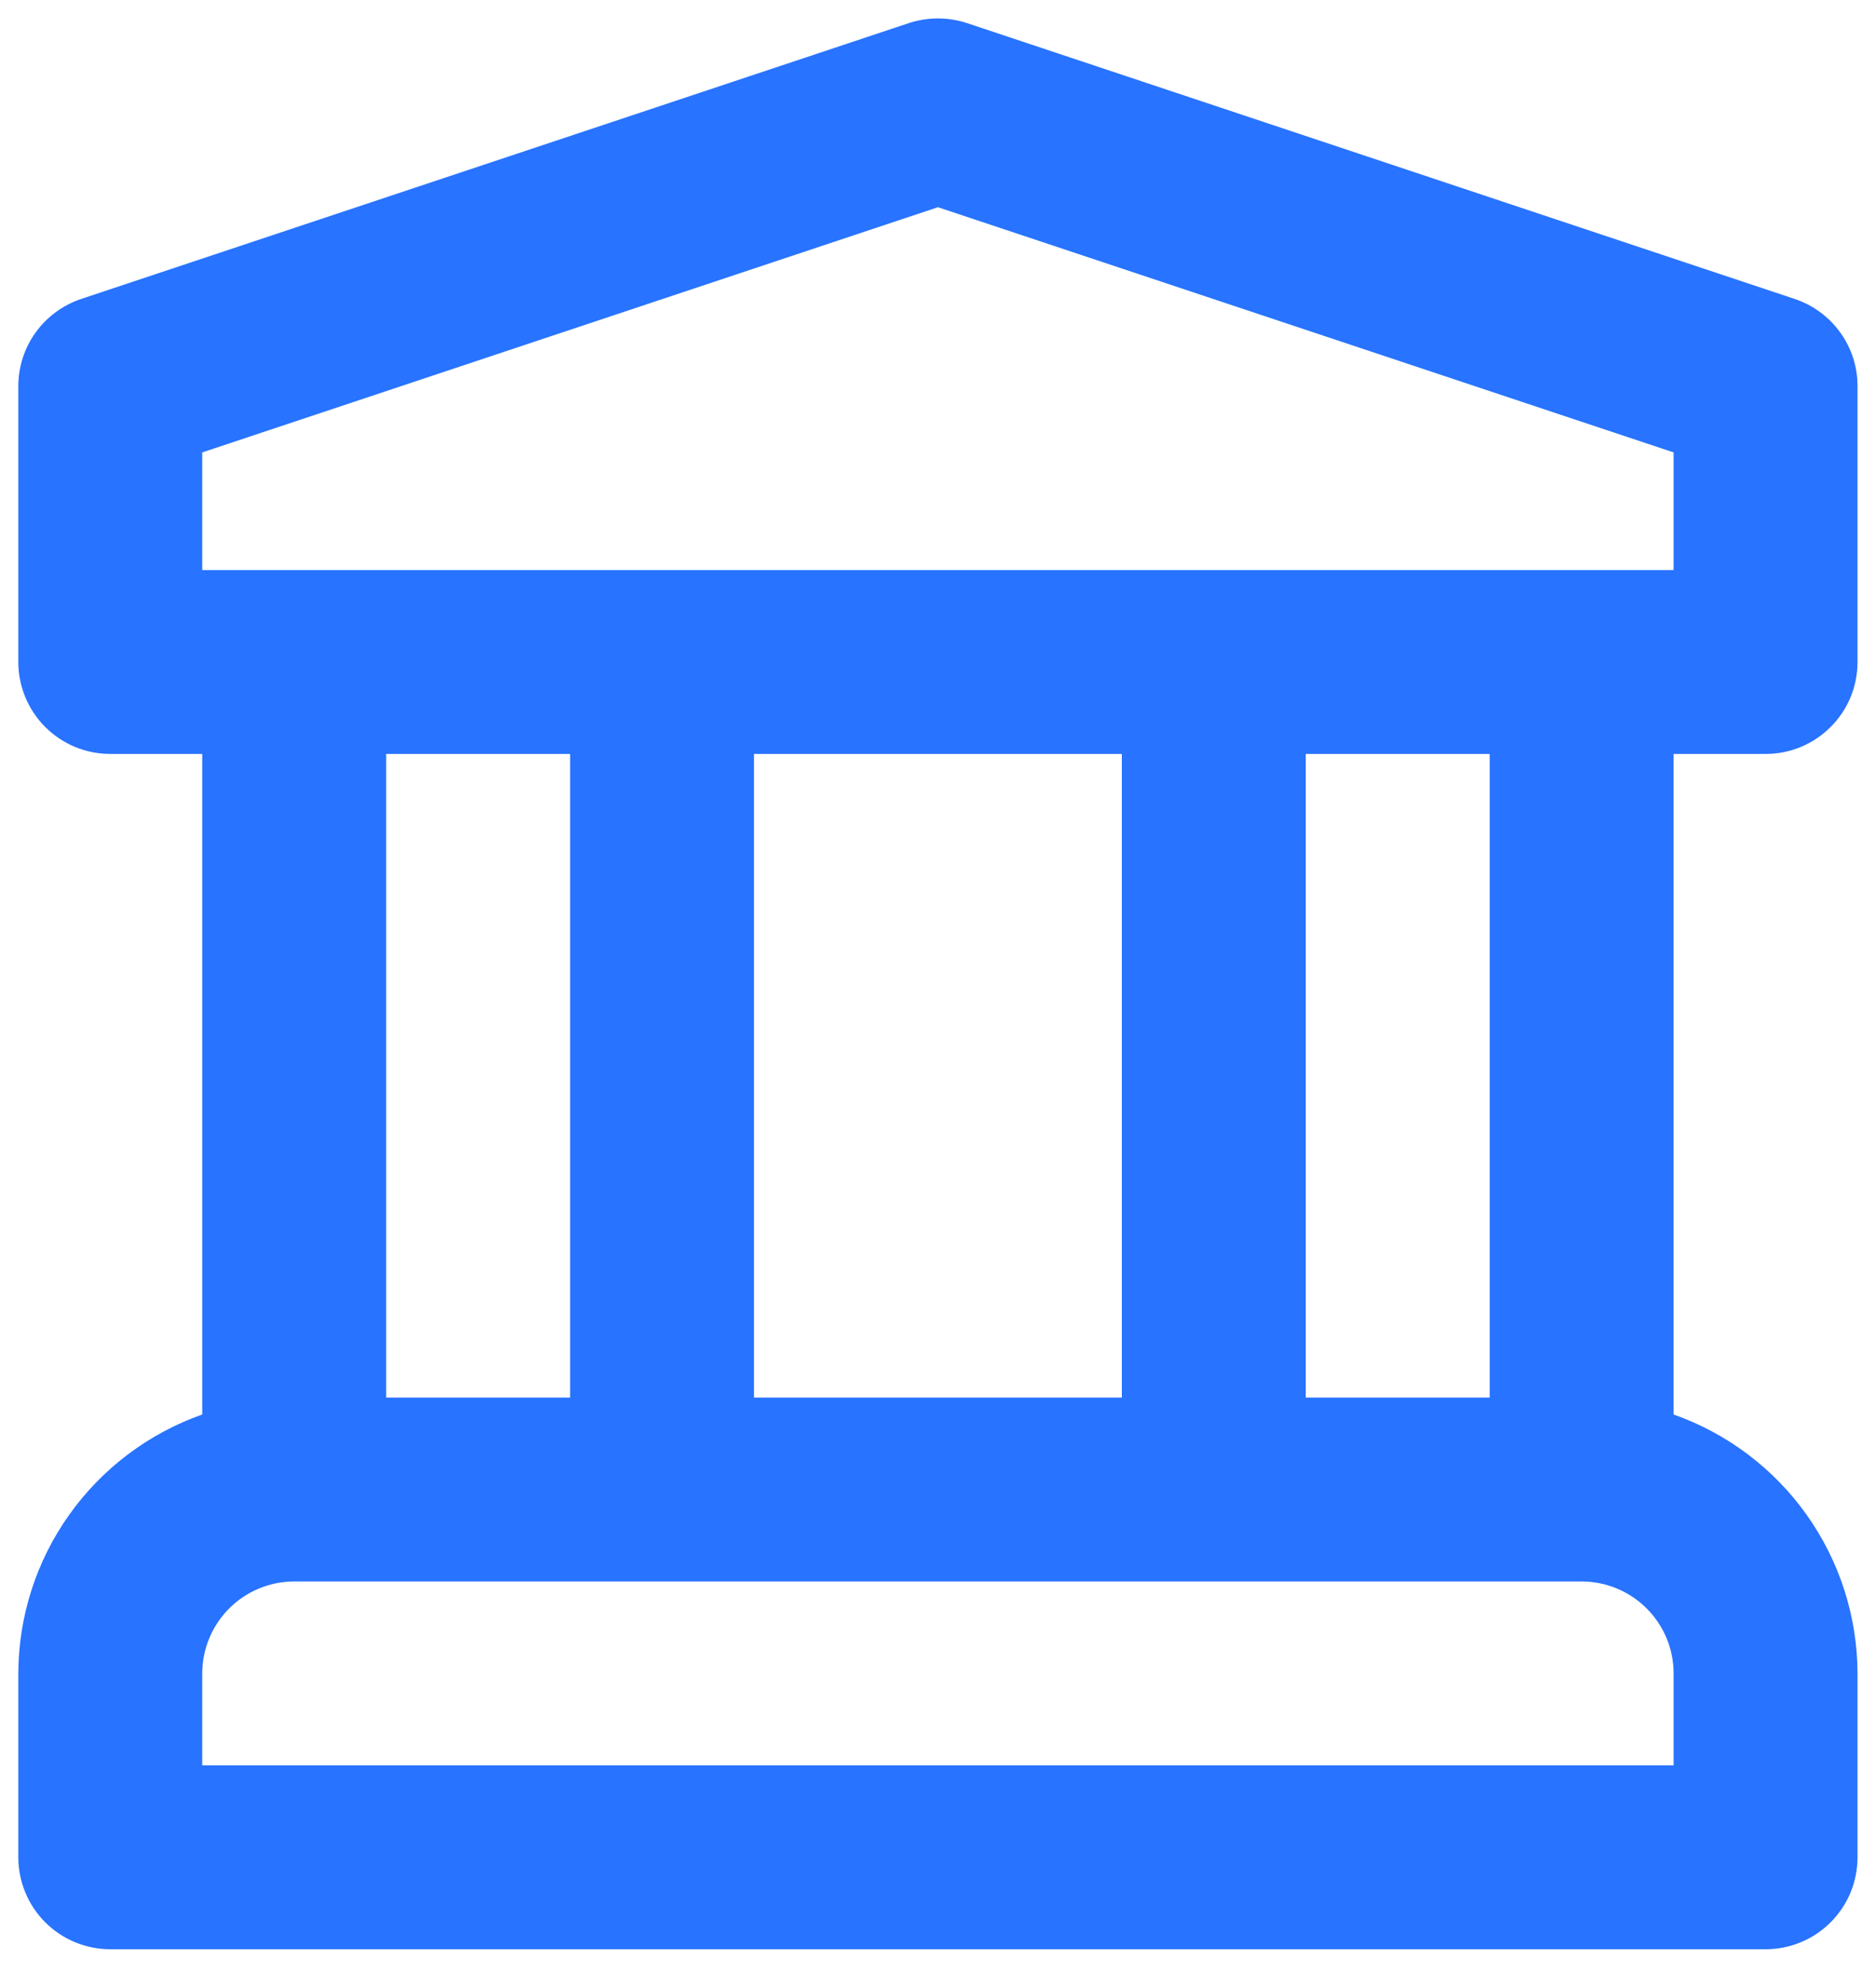 <svg width="34" height="36" viewBox="0 0 34 36" fill="none" xmlns="http://www.w3.org/2000/svg">
<path d="M31.999 13.666C32.218 13.667 32.434 13.623 32.637 13.54C32.839 13.456 33.023 13.333 33.177 13.178C33.332 13.024 33.455 12.84 33.539 12.638C33.622 12.435 33.665 12.219 33.665 12V7C33.666 6.65 33.556 6.309 33.351 6.026C33.147 5.742 32.858 5.53 32.526 5.419L17.526 0.419C17.184 0.306 16.814 0.306 16.471 0.419L1.471 5.419C1.14 5.53 0.851 5.742 0.646 6.026C0.442 6.309 0.332 6.65 0.332 7V12C0.332 12.219 0.375 12.435 0.459 12.638C0.543 12.84 0.665 13.024 0.82 13.178C0.975 13.333 1.159 13.456 1.361 13.54C1.563 13.623 1.78 13.667 1.999 13.666H3.665V25.64C2.693 25.983 1.851 26.618 1.254 27.458C0.657 28.298 0.335 29.302 0.332 30.333V33.666C0.332 33.885 0.375 34.102 0.459 34.304C0.543 34.507 0.665 34.69 0.82 34.845C0.975 35 1.159 35.123 1.361 35.206C1.563 35.29 1.78 35.333 1.999 35.333H31.999C32.218 35.333 32.434 35.29 32.637 35.206C32.839 35.123 33.023 35 33.177 34.845C33.332 34.69 33.455 34.507 33.539 34.304C33.622 34.102 33.665 33.885 33.665 33.666V30.333C33.662 29.302 33.34 28.298 32.743 27.458C32.146 26.618 31.304 25.983 30.332 25.64V13.666H31.999ZM30.332 32H3.665V30.333C3.666 29.891 3.842 29.468 4.154 29.155C4.466 28.843 4.89 28.667 5.332 28.666H28.665C29.107 28.667 29.531 28.843 29.843 29.155C30.156 29.468 30.332 29.891 30.332 30.333V32ZM6.999 25.333V13.666H10.332V25.333H6.999ZM13.665 25.333V13.666H20.332V25.333H13.665ZM23.665 25.333V13.666H26.999V25.333H23.665ZM3.665 10.333V8.201L16.999 3.756L30.332 8.201V10.333H3.665Z" fill="#2873FF"/>
</svg>
